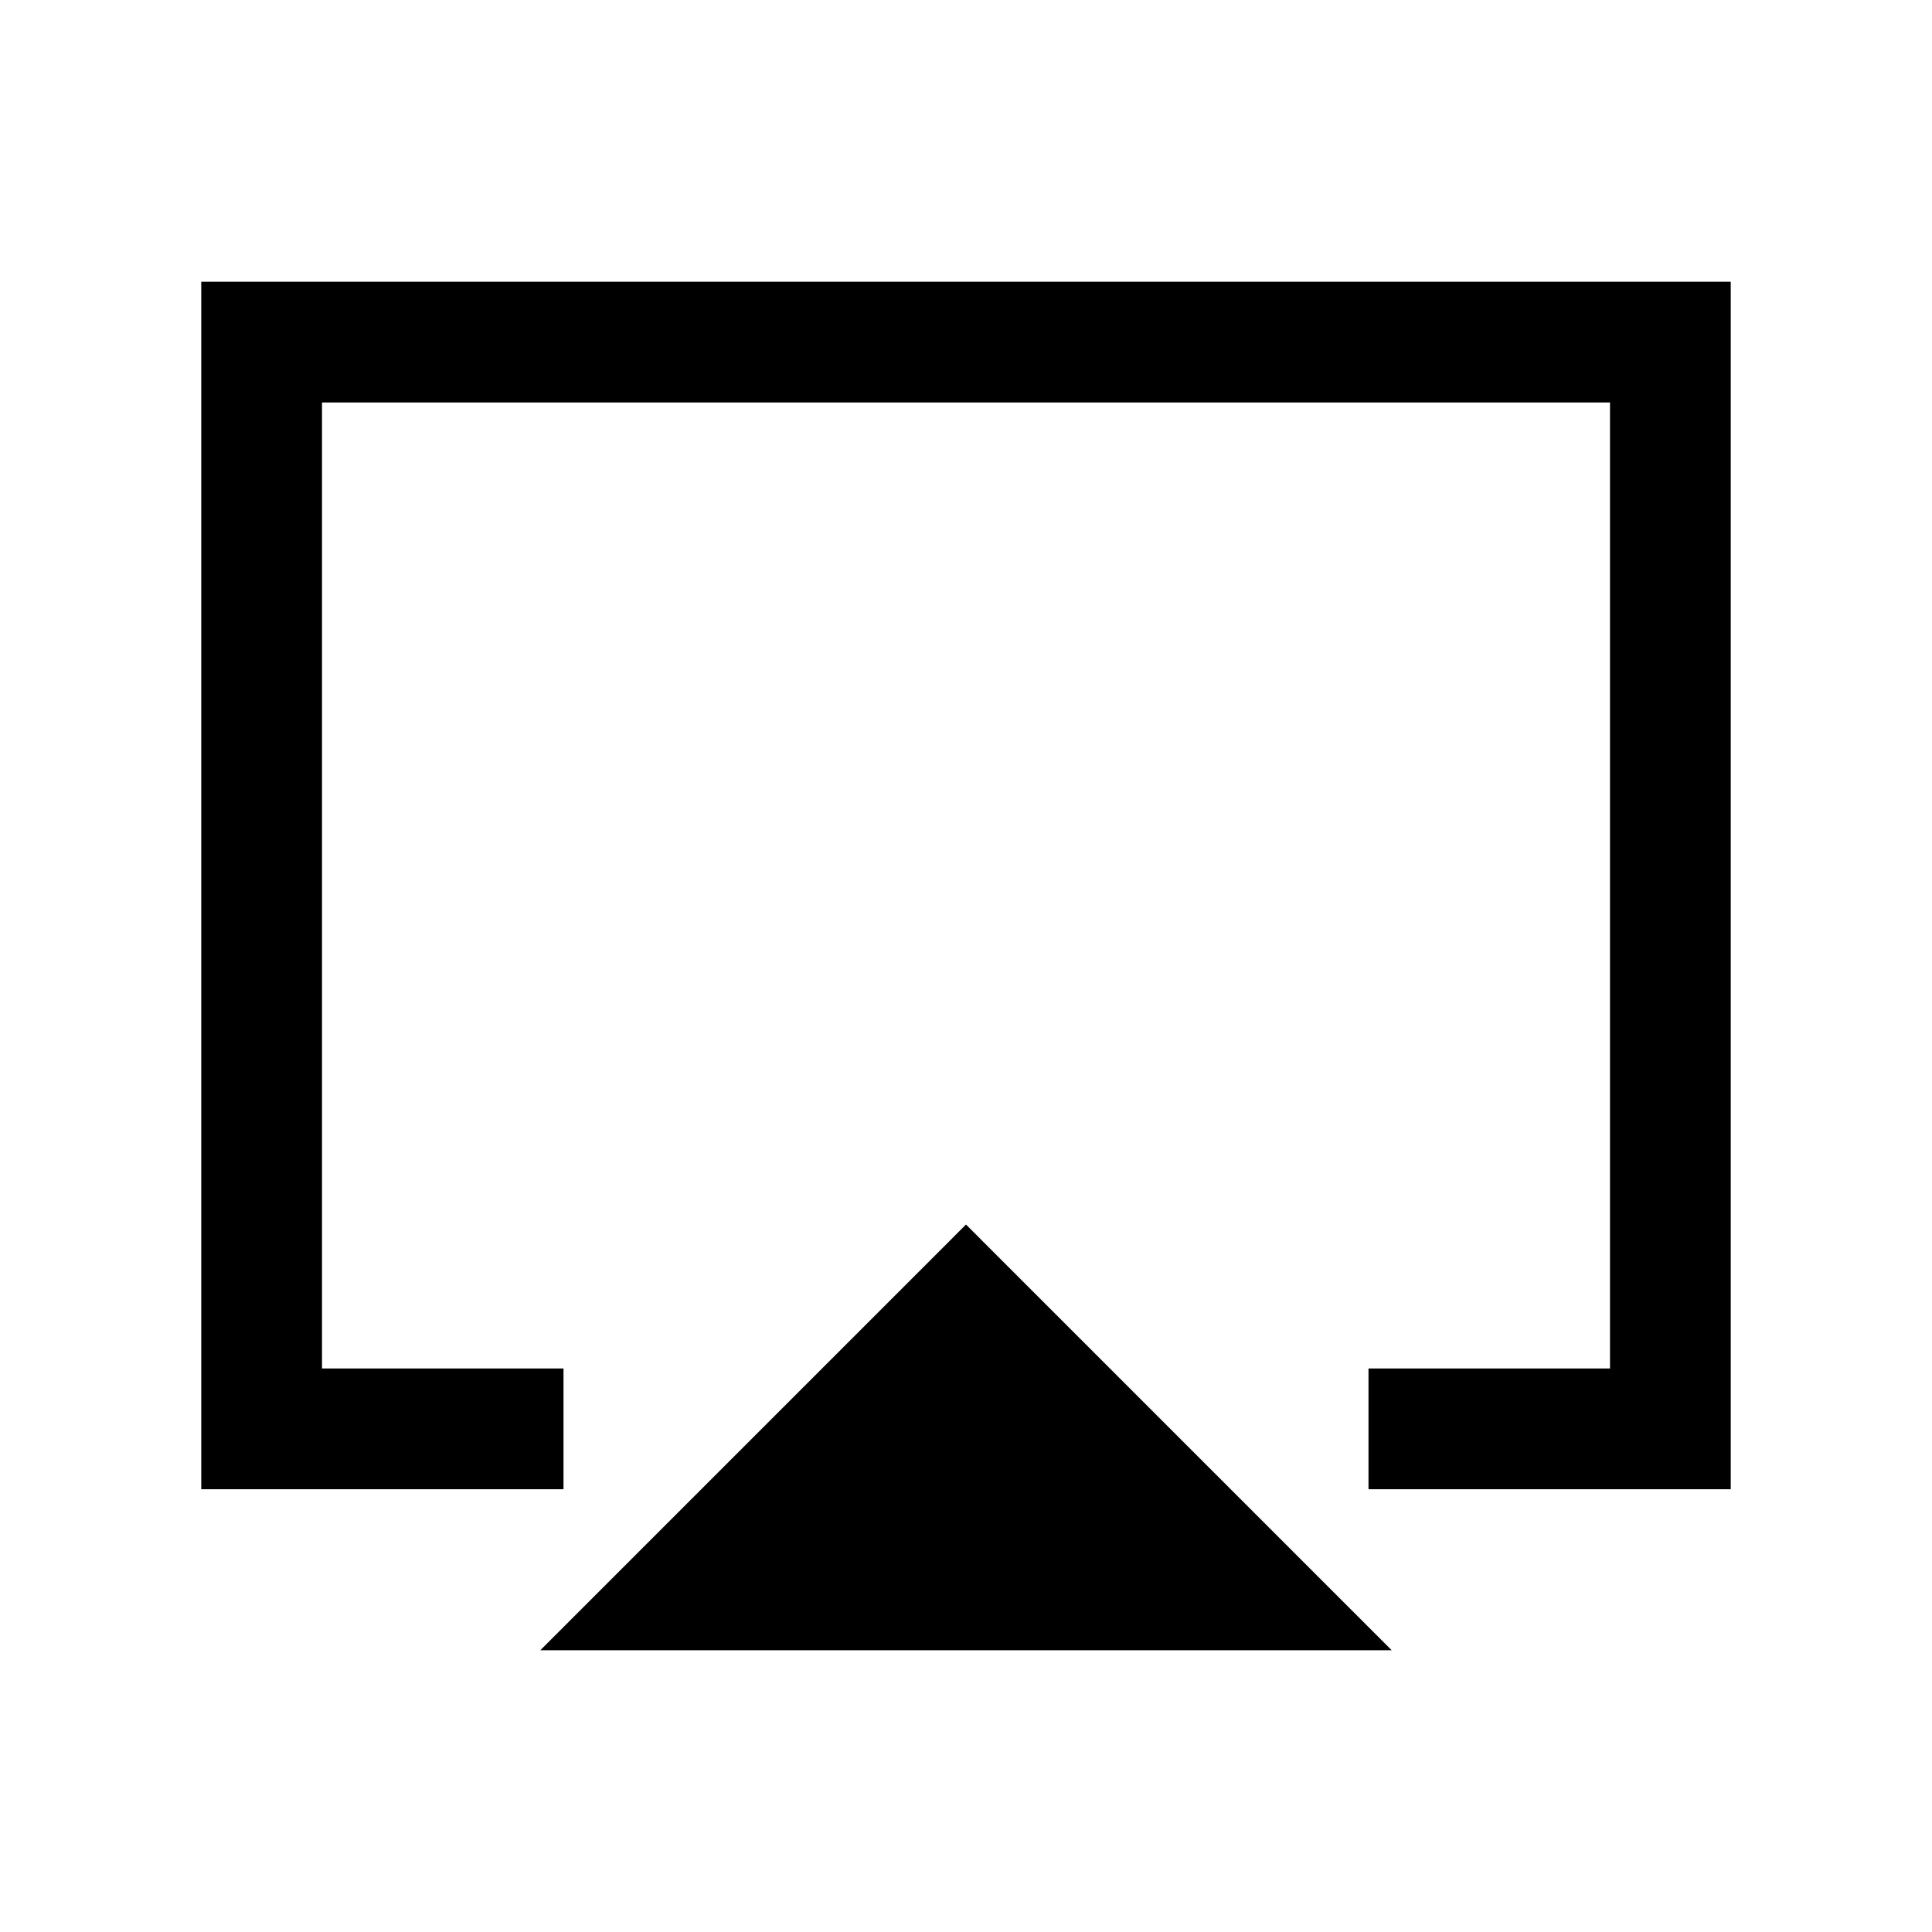 <svg xmlns="http://www.w3.org/2000/svg" height="24" viewBox="0 -960 960 960" width="24"><path d="M268.464-140.001 480-351.538l211.536 211.537H268.464Zm-168.463-80v-599.998h759.998v599.998H680V-280h120v-480H160v480h120v59.999H100.001Zm379.999-270Z"/></svg>